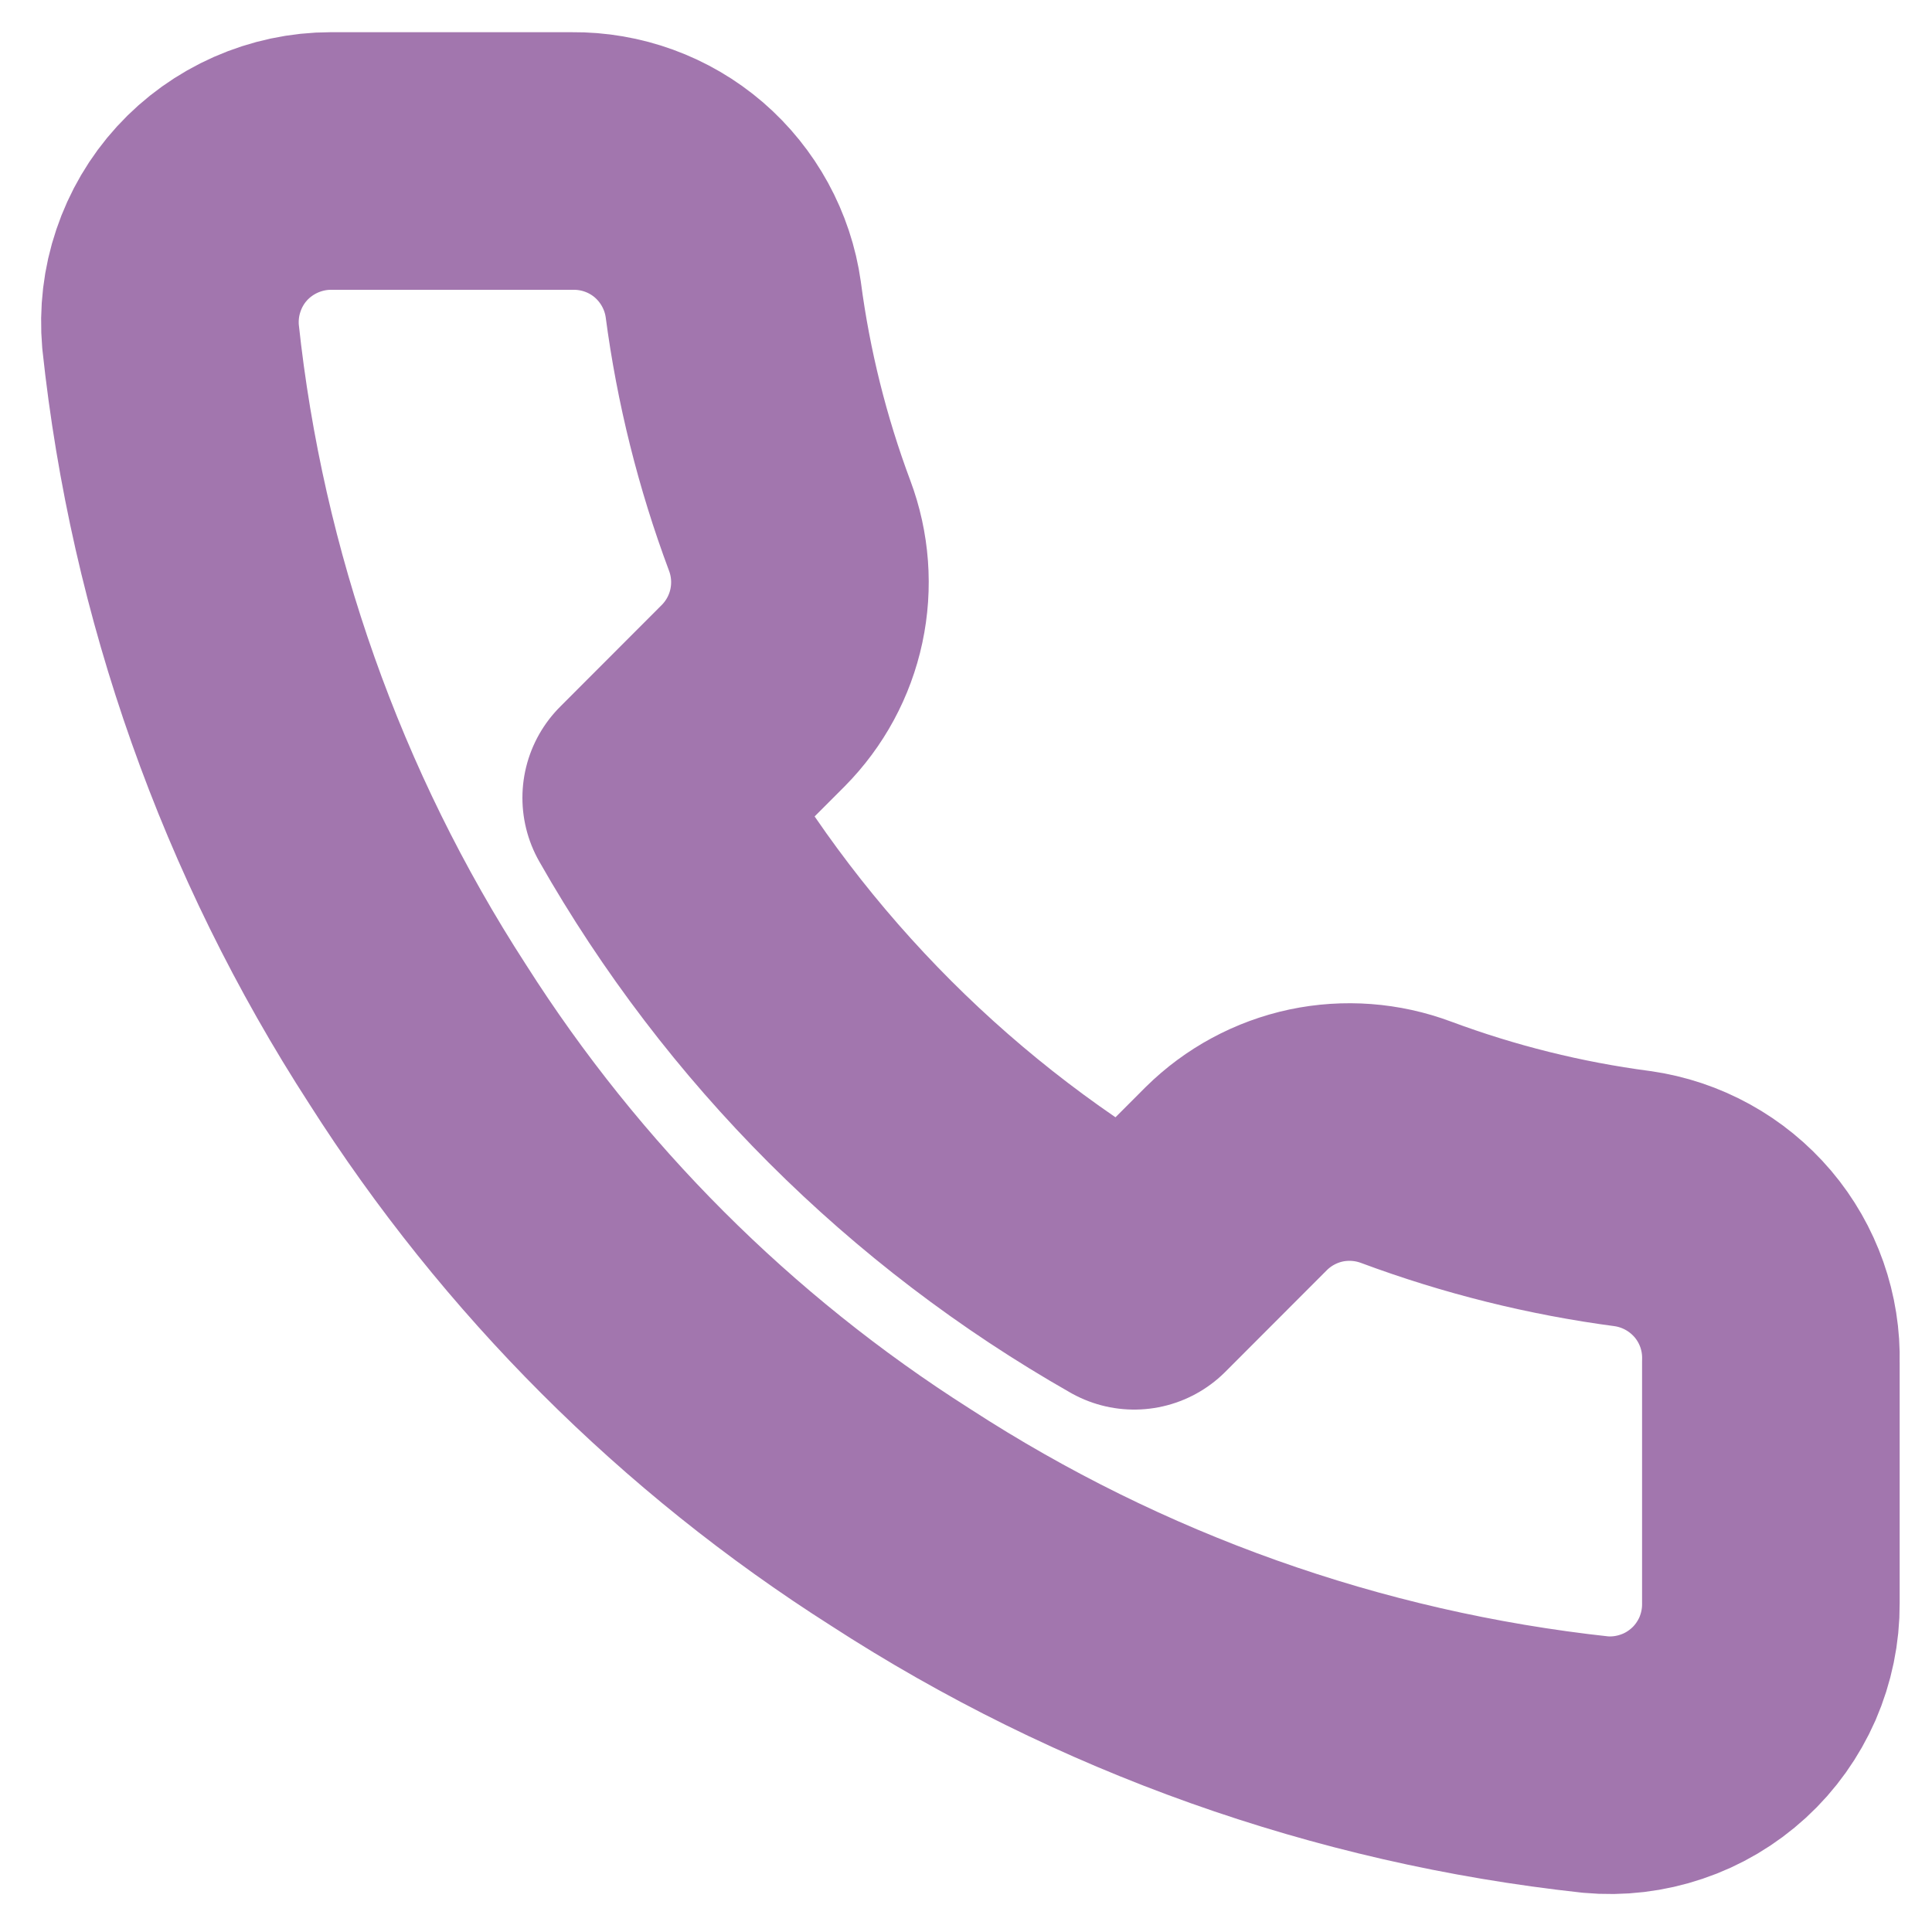 <svg width="15" height="15" viewBox="0 0 15 15" fill="none" xmlns="http://www.w3.org/2000/svg">
<path d="M13.749 10.575V12.45C13.75 12.624 13.714 12.796 13.645 12.956C13.575 13.115 13.473 13.259 13.345 13.376C13.216 13.494 13.065 13.584 12.9 13.639C12.735 13.695 12.56 13.716 12.387 13.7C10.464 13.491 8.616 12.834 6.993 11.781C5.483 10.822 4.203 9.541 3.243 8.031C2.187 6.401 1.53 4.544 1.324 2.613C1.309 2.44 1.329 2.266 1.385 2.101C1.44 1.937 1.529 1.785 1.646 1.657C1.763 1.529 1.906 1.427 2.064 1.357C2.223 1.287 2.395 1.25 2.568 1.25H4.443C4.746 1.247 5.041 1.354 5.271 1.552C5.5 1.75 5.651 2.025 5.693 2.325C5.772 2.925 5.919 3.514 6.131 4.081C6.215 4.305 6.233 4.548 6.183 4.782C6.133 5.016 6.017 5.23 5.849 5.4L5.056 6.194C5.945 7.759 7.241 9.054 8.806 9.944L9.599 9.15C9.769 8.982 9.984 8.866 10.218 8.816C10.451 8.767 10.694 8.785 10.918 8.869C11.485 9.08 12.074 9.227 12.674 9.306C12.978 9.349 13.255 9.502 13.454 9.736C13.652 9.97 13.757 10.268 13.749 10.575Z" stroke="#A276AE" stroke-width="2" stroke-linecap="round" stroke-linejoin="round"/>
</svg>
